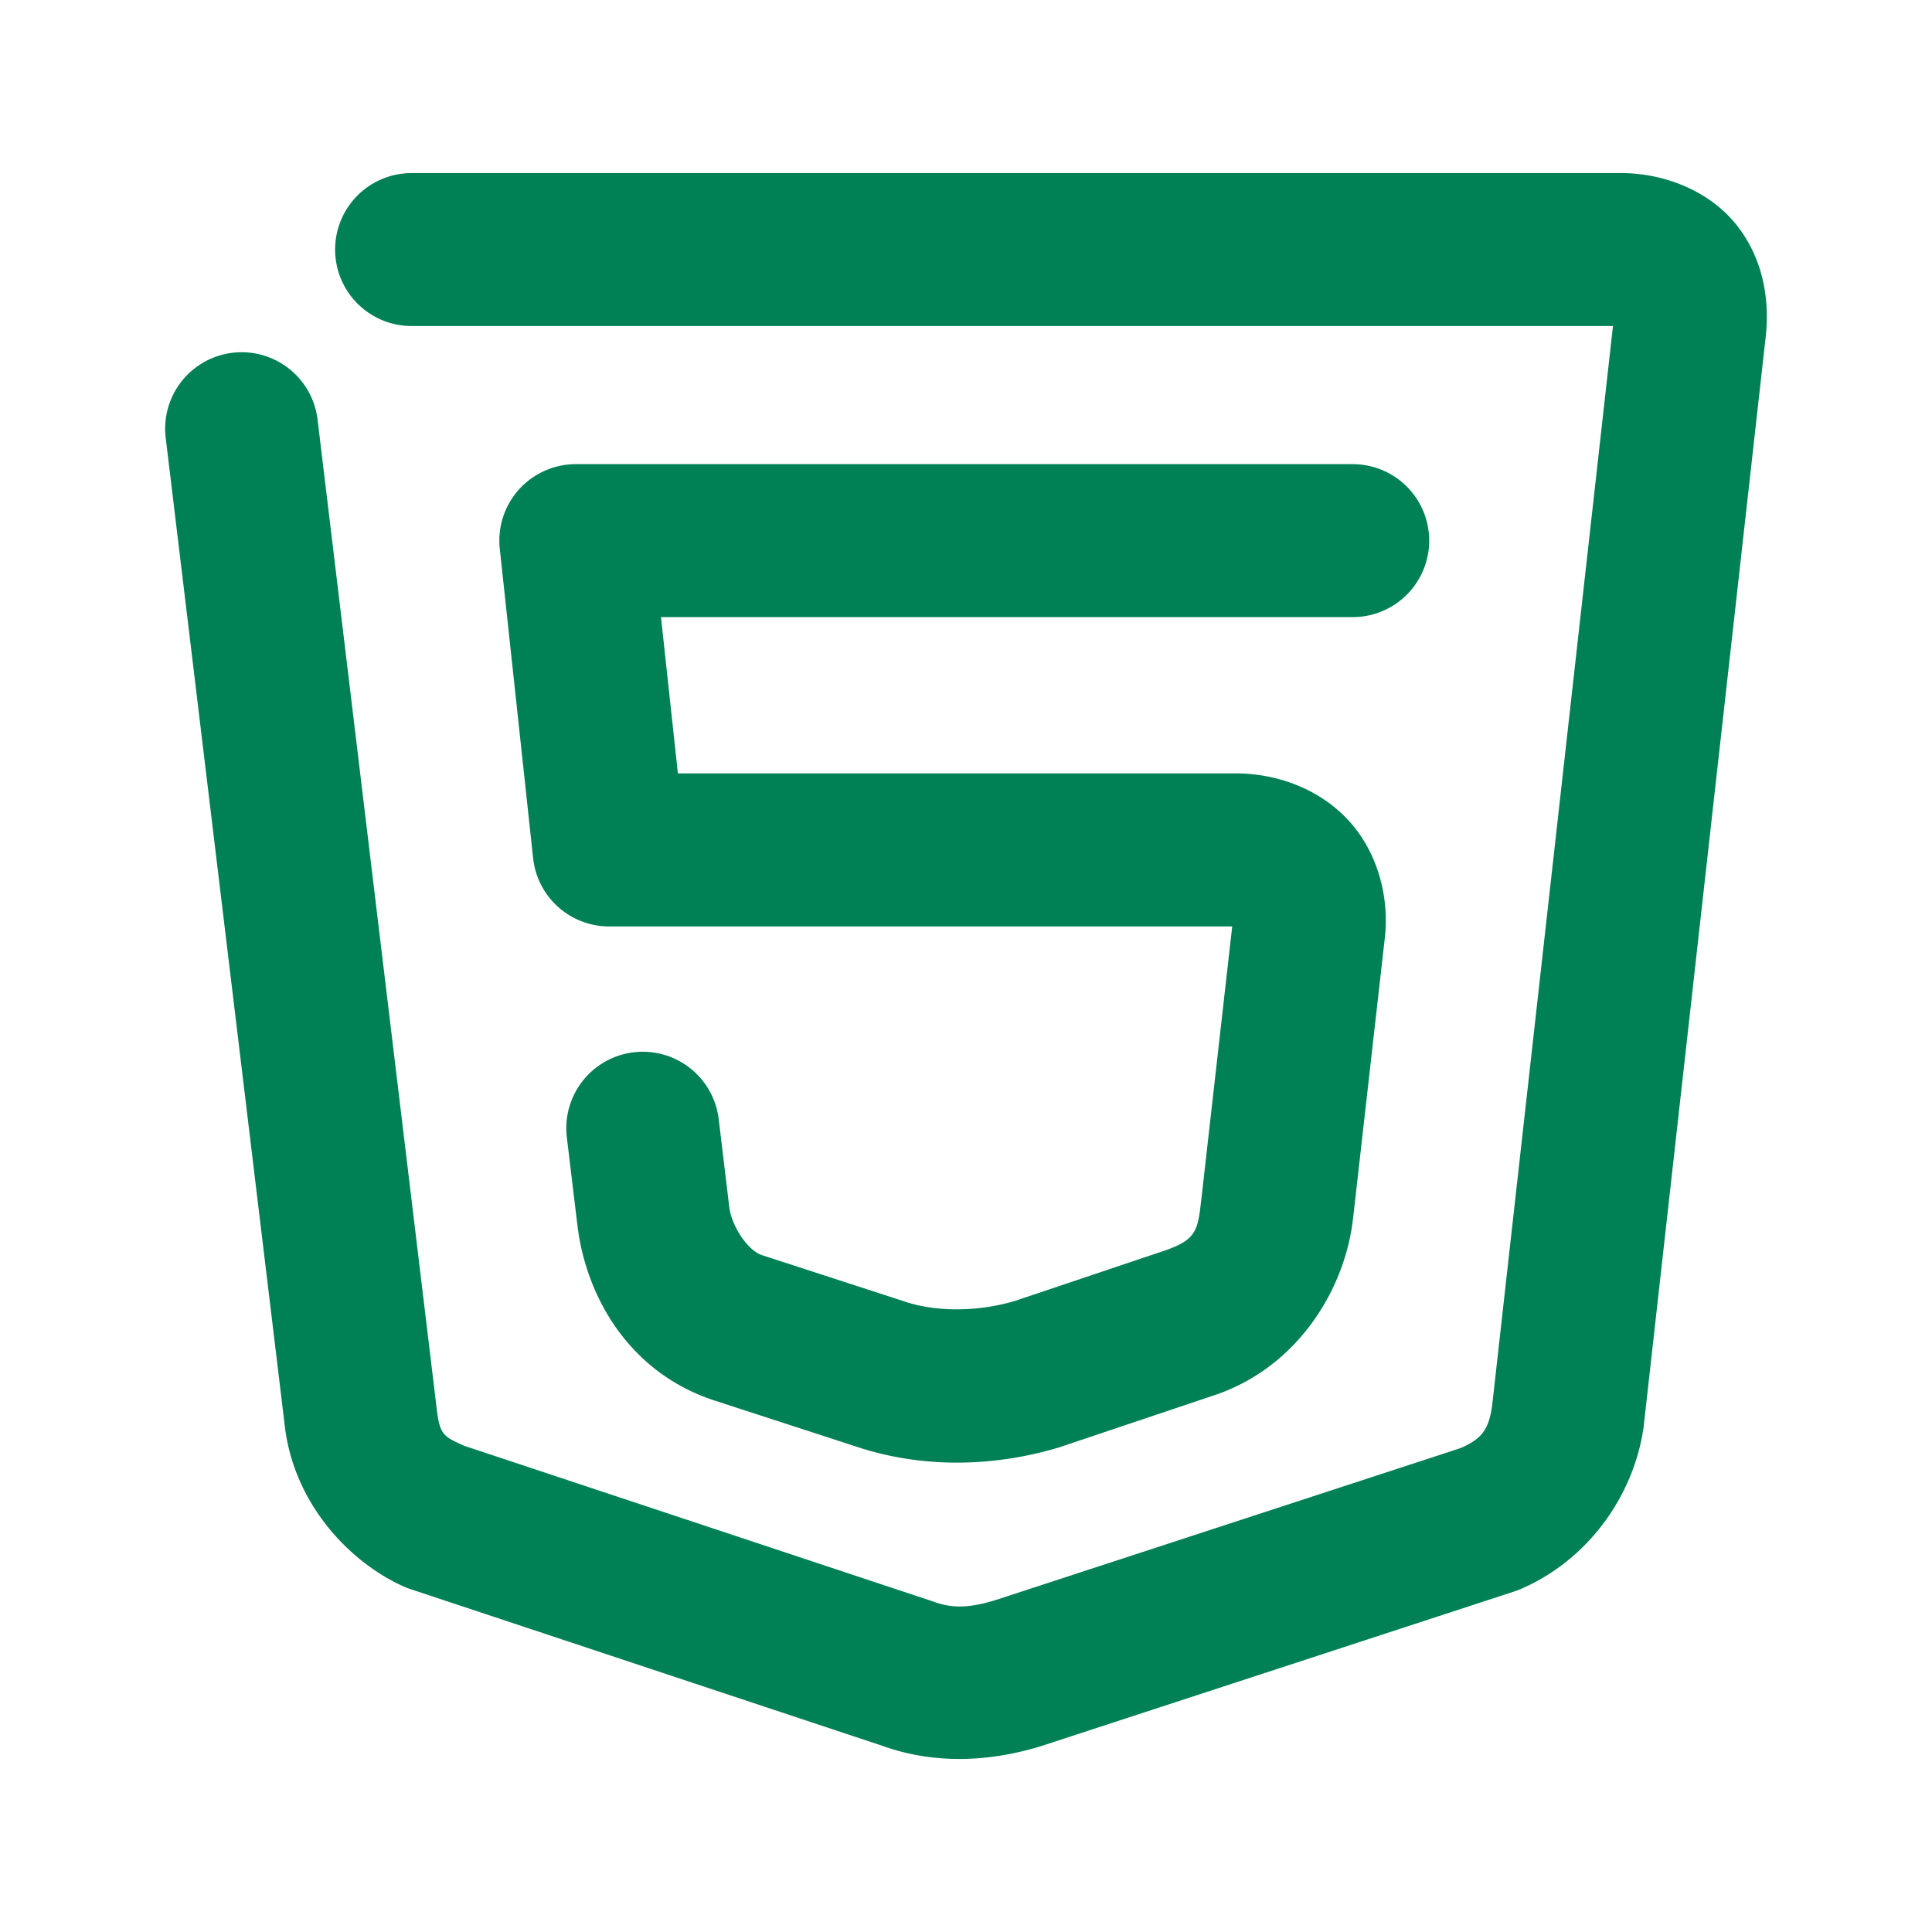 <svg xmlns="http://www.w3.org/2000/svg" width="48" height="48">
	<path d="m 10.226,4.3 a 1.9,1.9 0 0 0 -1.9,1.9 1.9,1.9 0 0 0 1.9,1.9 H 40.074 L 37.072,34.921 c -0.083,0.586 -0.247,0.822 -0.785,1.057 l -11.529,3.768 c -0.648,0.202 -1.08,0.221 -1.547,0.053 a 1.9,1.9 0 0 0 -0.045,-0.016 L 11.535,35.921 c -0.508,-0.23 -0.612,-0.26 -0.688,-0.943 a 1.9,1.9 0 0 0 -0.002,-0.018 L 7.89,10.425 A 1.9,1.9 0 0 0 5.775,8.765 1.9,1.9 0 0 0 4.117,10.879 l 2.955,24.518 c 0.213,1.922 1.57,3.385 2.928,4.006 a 1.9,1.9 0 0 0 0.191,0.076 l 11.73,3.895 c 1.402,0.505 2.815,0.36 3.969,0 a 1.9,1.9 0 0 0 0.023,-0.008 l 11.707,-3.826 a 1.9,1.9 0 0 0 0.162,-0.061 c 1.679,-0.723 2.813,-2.325 3.053,-4.025 a 1.9,1.9 0 0 0 0.006,-0.053 L 43.871,8.345 a 1.9,1.9 0 0 0 0,-0.008 c 0.099,-0.917 -0.076,-1.952 -0.754,-2.781 -0.678,-0.829 -1.789,-1.256 -2.844,-1.256 z m 4.08,7.232 a 1.9,1.9 0 0 0 -1.889,2.104 l 0.828,7.684 a 1.9,1.9 0 0 0 1.889,1.697 h 15.48 l -0.773,6.83 a 1.9,1.9 0 0 0 -0.002,0.01 c -0.079,0.721 -0.139,0.941 -0.859,1.199 l -3.754,1.262 c -0.875,0.263 -1.871,0.285 -2.66,0.047 l -3.637,-1.182 c -0.355,-0.117 -0.755,-0.726 -0.811,-1.197 a 1.9,1.9 0 0 0 0,-0.002 l -0.262,-2.18 a 1.9,1.9 0 0 0 -2.113,-1.66 1.9,1.9 0 0 0 -1.66,2.113 l 0.262,2.18 c 0.21,1.759 1.269,3.655 3.396,4.355 a 1.9,1.9 0 0 0 0.006,0.002 l 3.682,1.197 a 1.9,1.9 0 0 0 0.039,0.012 c 1.63,0.492 3.326,0.415 4.859,-0.047 a 1.9,1.9 0 0 0 0.057,-0.02 l 3.842,-1.291 a 1.9,1.9 0 0 0 0.035,-0.012 c 2.042,-0.731 3.17,-2.666 3.355,-4.367 v 0.01 l 0.785,-6.934 c 0.129,-1.049 -0.175,-2.173 -0.896,-2.957 -0.722,-0.784 -1.774,-1.17 -2.805,-1.17 H 16.842 l -0.42,-3.883 h 17.186 a 1.9,1.9 0 0 0 1.9,-1.9 1.9,1.9 0 0 0 -1.9,-1.9 z" fill="#008055"/>
</svg>
